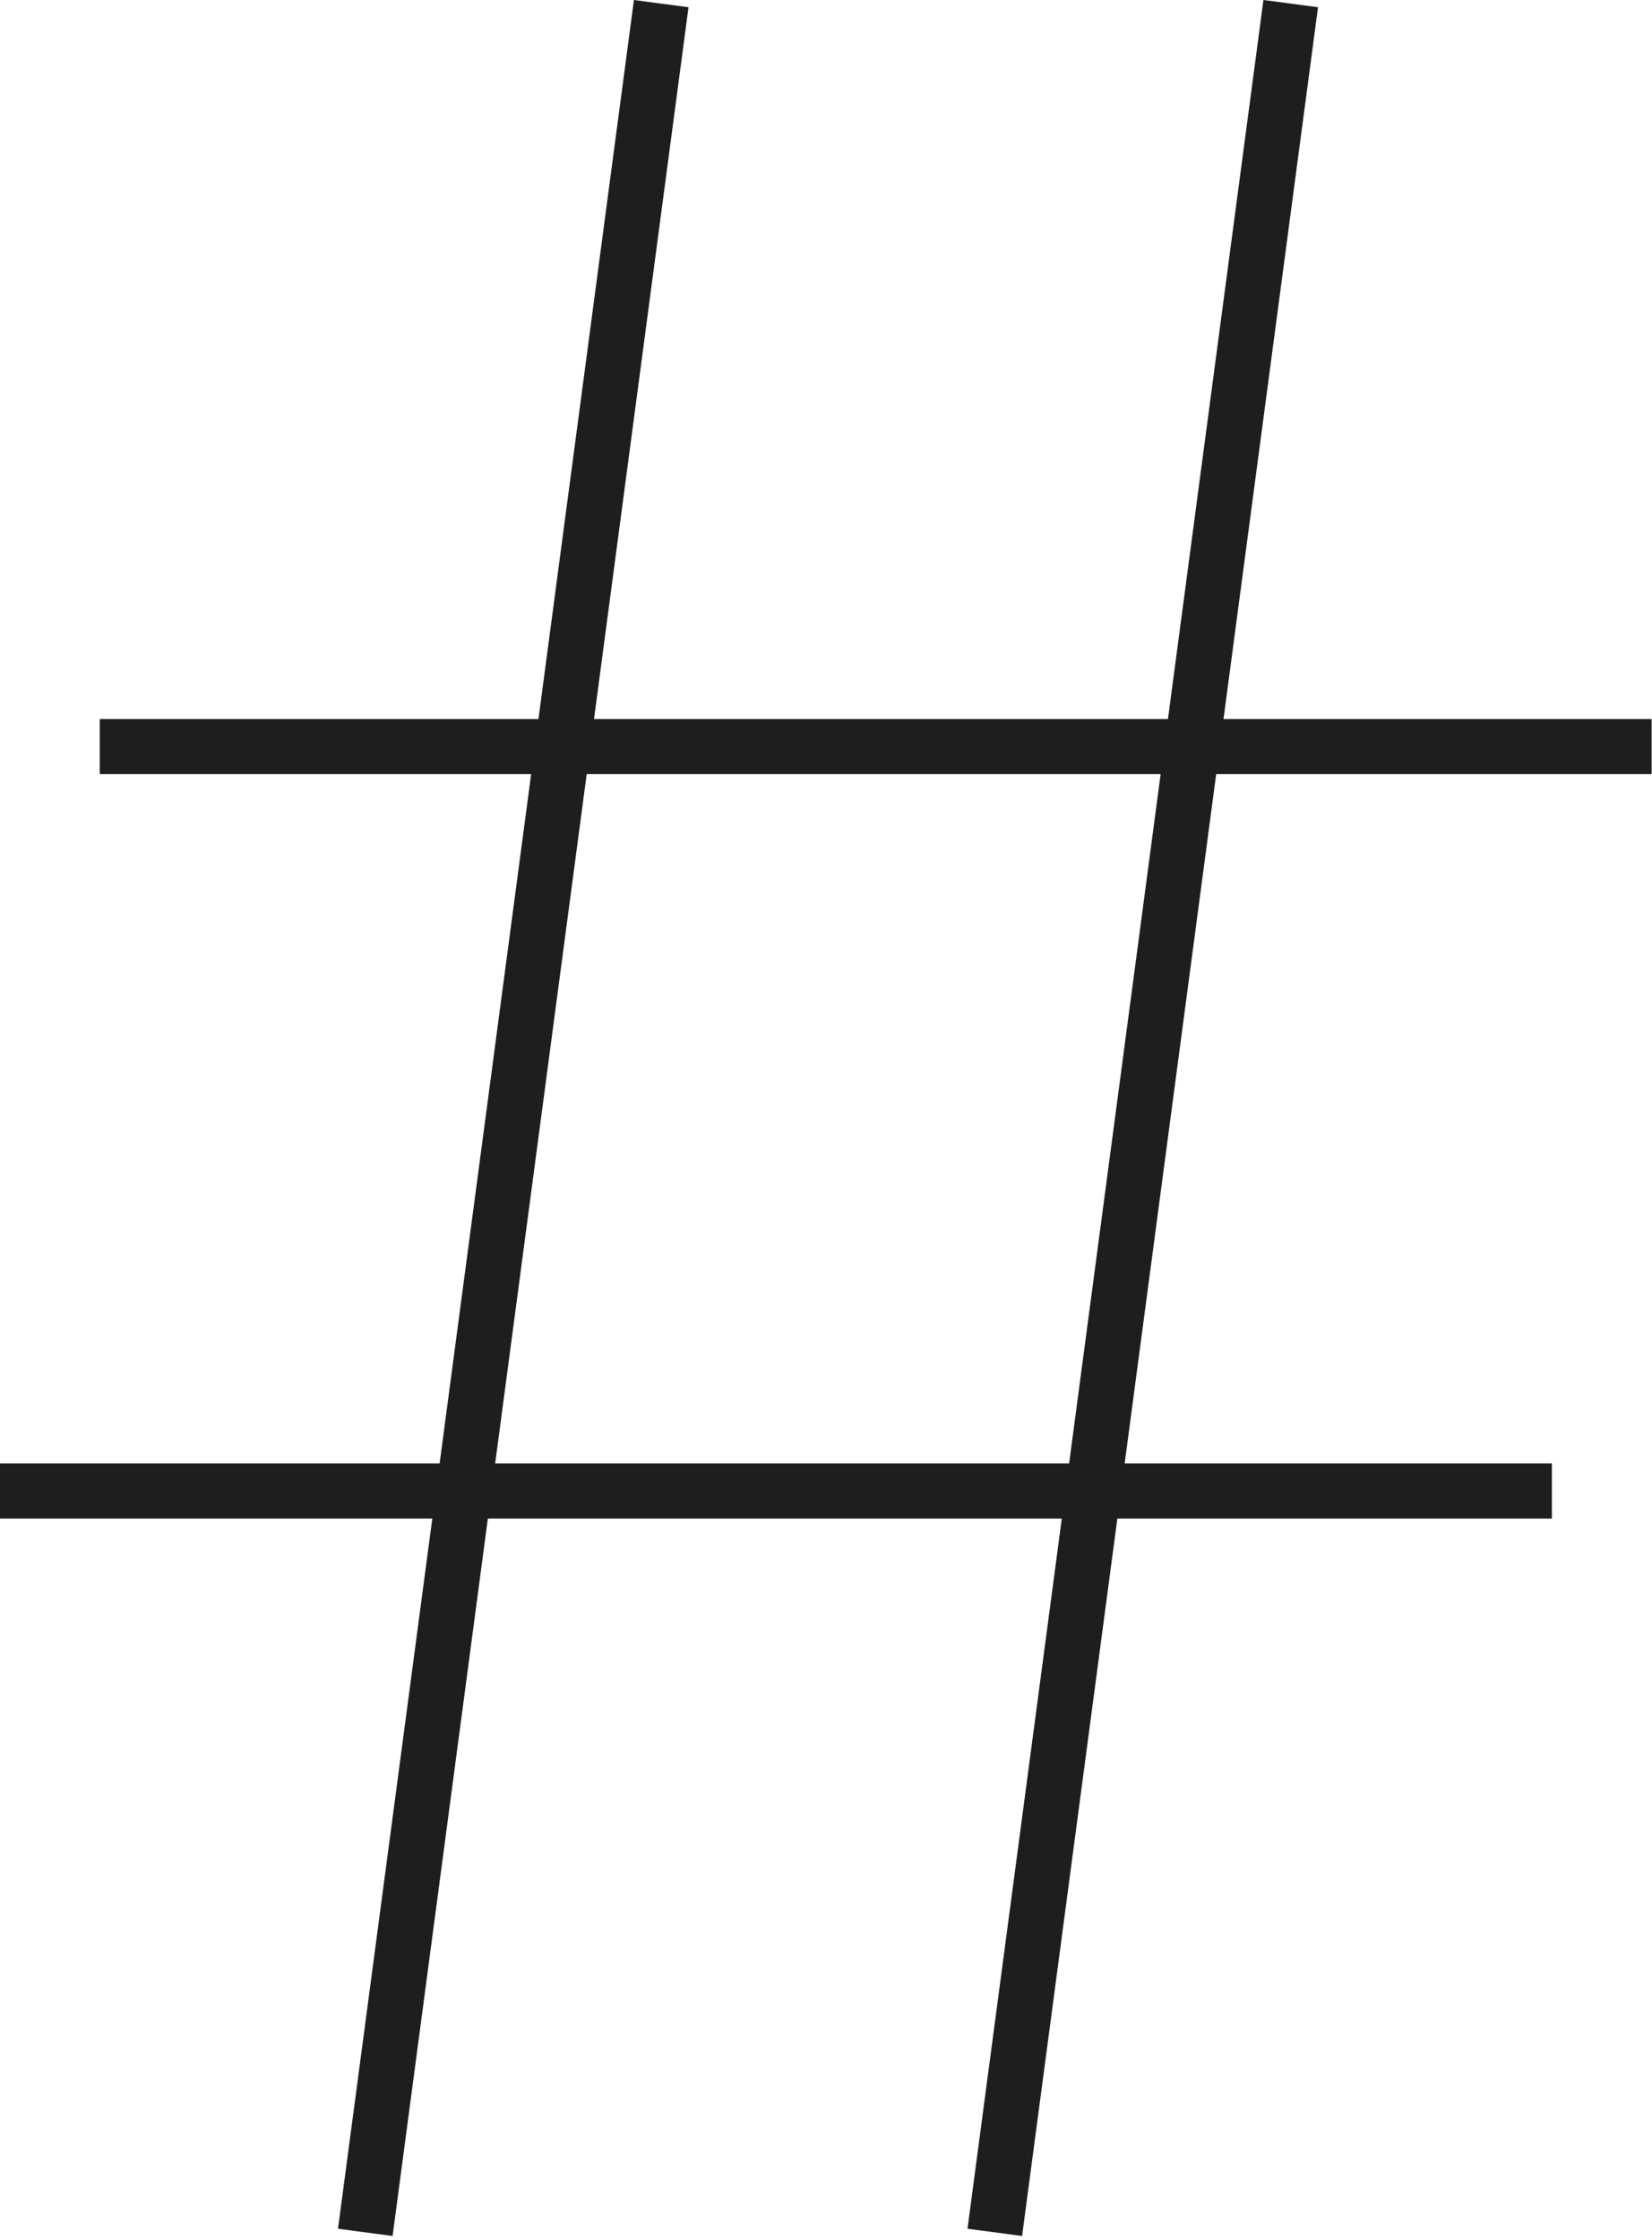 <svg width="200" height="271" viewBox="0 0 200 271" fill="none" xmlns="http://www.w3.org/2000/svg">
<g clip-path="url(#clip0_23_672)">
<path d="M156.262 0.439L120.434 270.116" stroke="#1E1E1E" stroke-width="6.667" stroke-miterlimit="10" stroke-linejoin="round"/>
<path d="M80.052 0.439L44.224 270.116" stroke="#1E1E1E" stroke-width="6.667" stroke-miterlimit="10" stroke-linejoin="round"/>
<path d="M12.076 90.334H199.955" stroke="#1E1E1E" stroke-width="6.667" stroke-miterlimit="10" stroke-linejoin="round"/>
<path d="M0 180.413H187.879" stroke="#1E1E1E" stroke-width="6.667" stroke-miterlimit="10" stroke-linejoin="round"/>
</g>
<defs>
<clipPath id="clip0_23_672">
<rect width="199.955" height="270.555" fill="white"/>
</clipPath>
</defs>
</svg>
